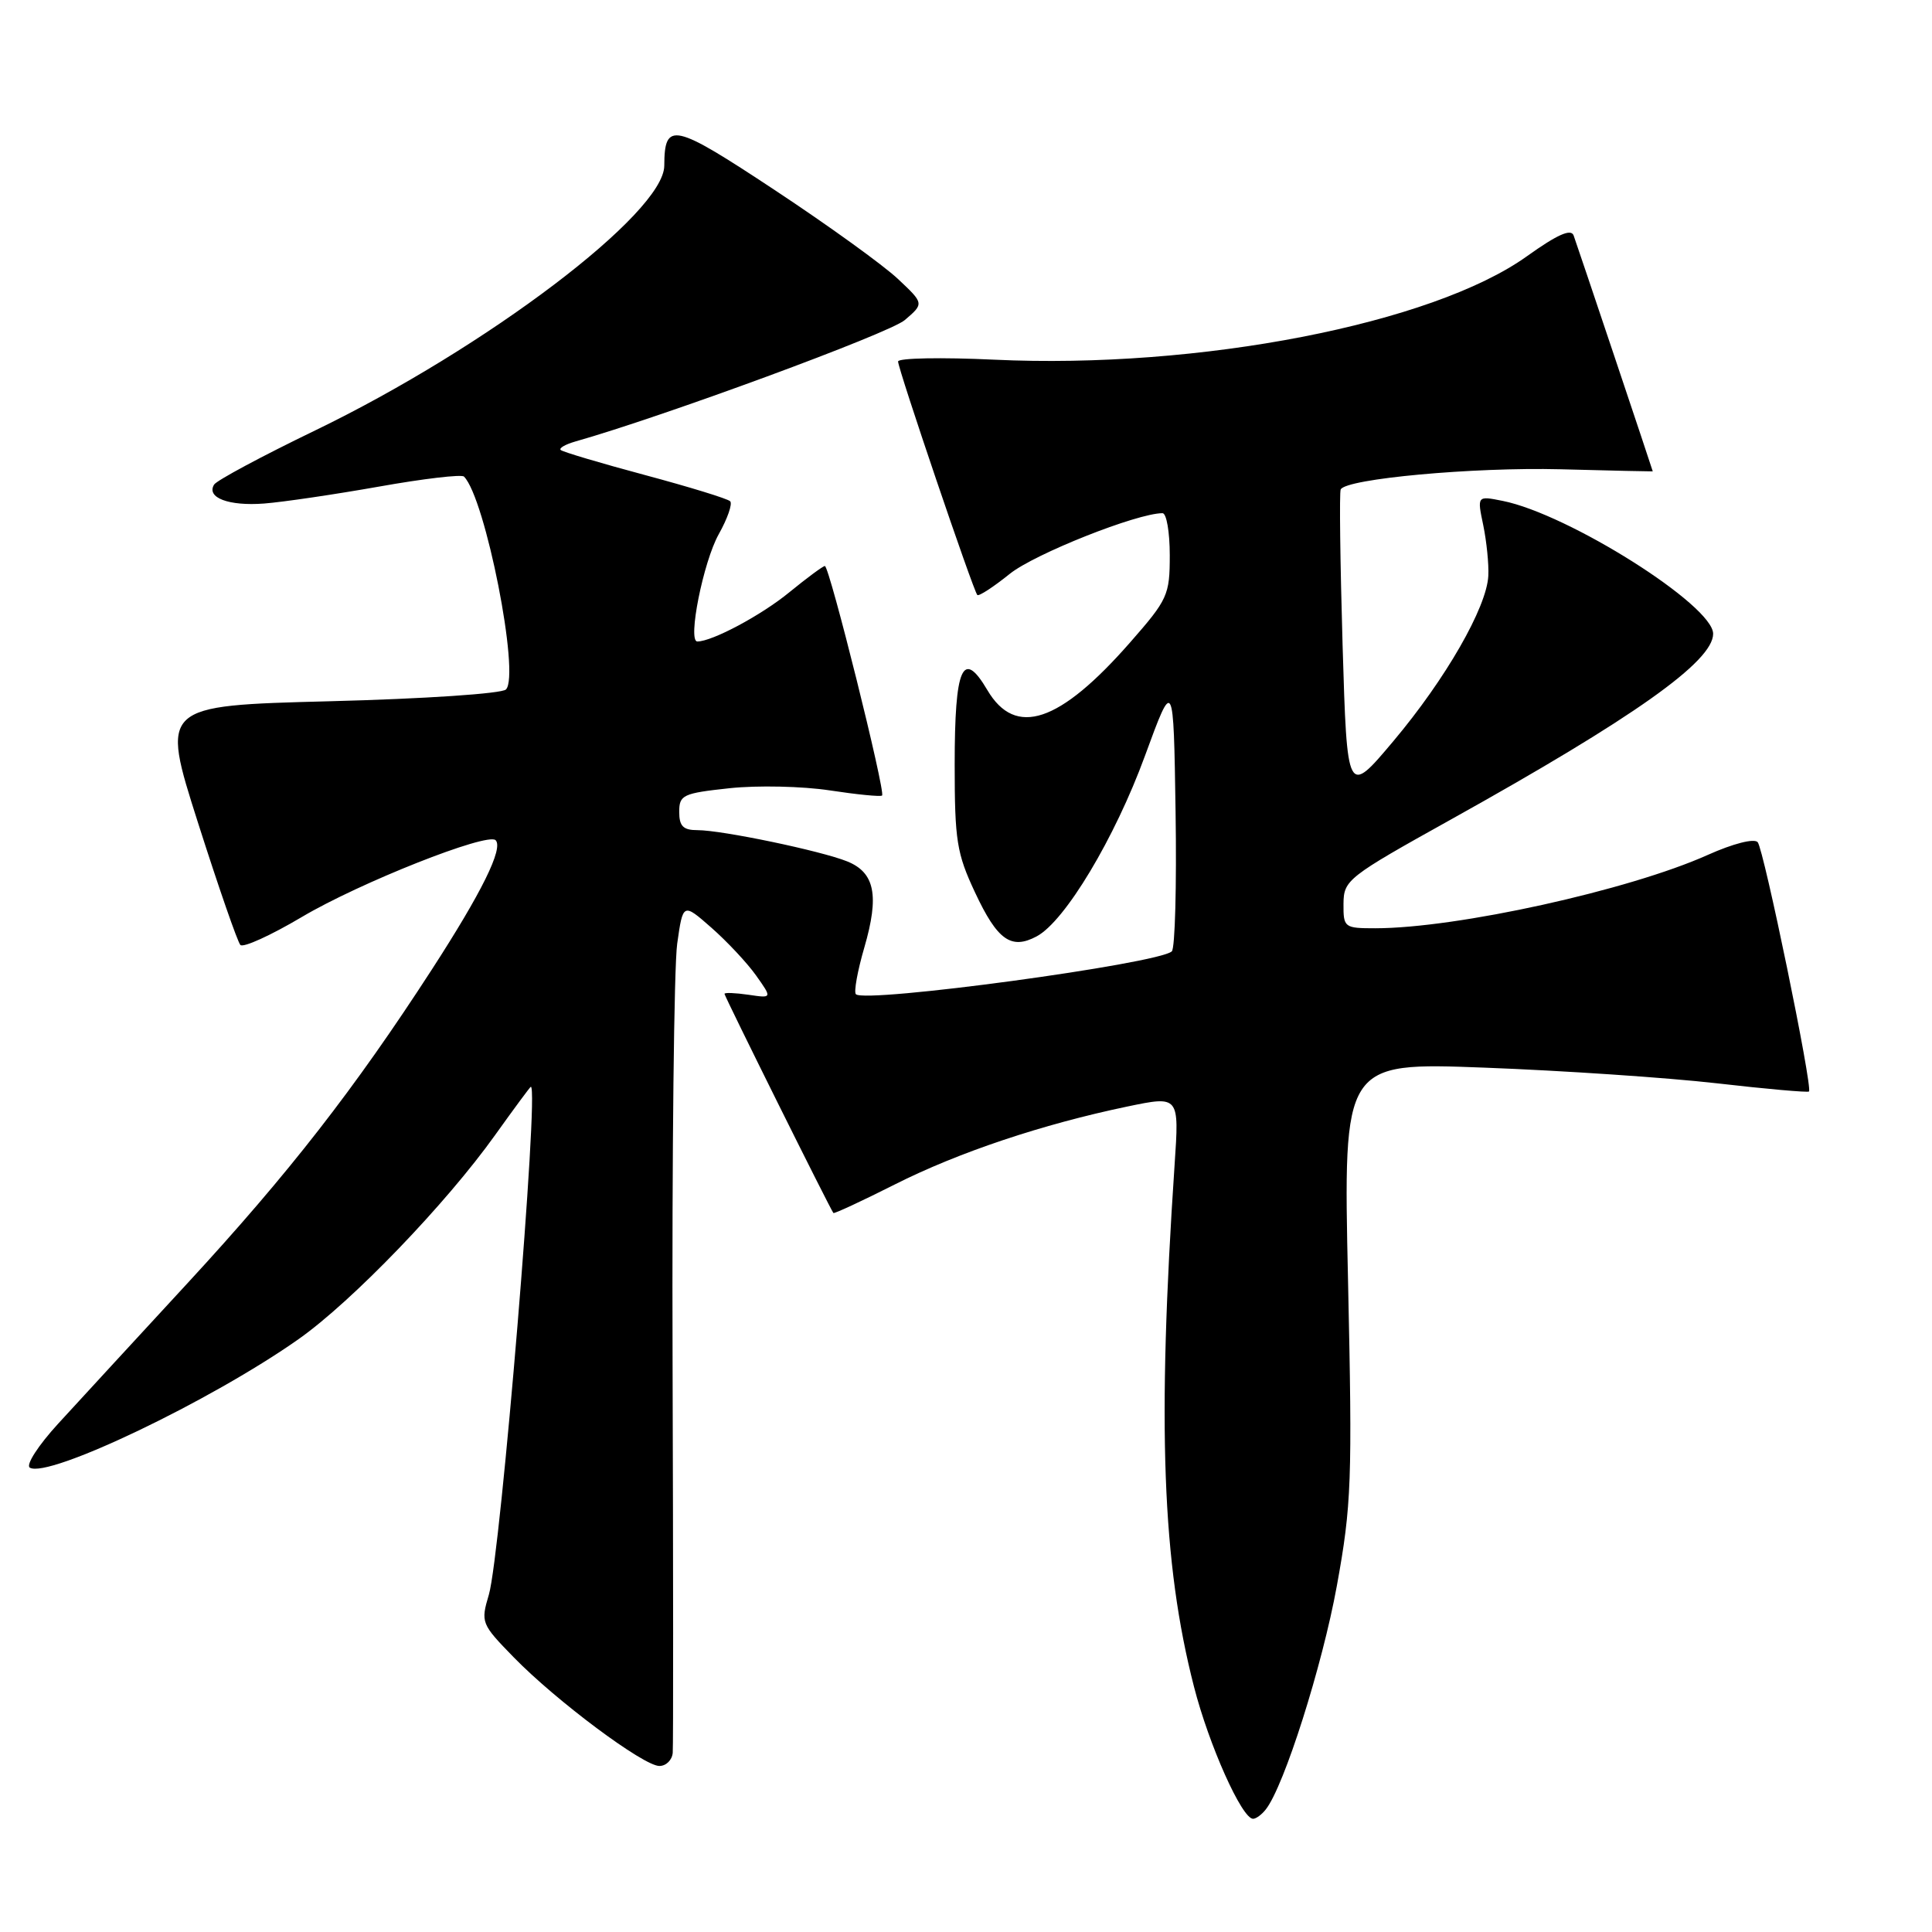 <?xml version="1.0" encoding="UTF-8" standalone="no"?>
<!DOCTYPE svg PUBLIC "-//W3C//DTD SVG 1.1//EN" "http://www.w3.org/Graphics/SVG/1.1/DTD/svg11.dtd" >
<svg xmlns="http://www.w3.org/2000/svg" xmlns:xlink="http://www.w3.org/1999/xlink" version="1.1" viewBox="0 0 256 256">
 <g >
 <path fill="currentColor"
d=" M 167.73 239.75 C 170.16 236.66 175.21 220.73 177.14 210.13 C 179.09 199.38 179.20 196.31 178.62 169.63 C 177.98 140.76 177.98 140.76 196.74 141.47 C 207.06 141.86 220.88 142.79 227.46 143.54 C 234.04 144.30 239.55 144.78 239.70 144.63 C 240.22 144.11 233.71 112.51 232.90 111.59 C 232.43 111.07 229.66 111.77 226.29 113.28 C 215.86 117.96 193.05 122.99 182.25 123.00 C 178.12 123.00 178.00 122.91 178.02 119.75 C 178.05 116.61 178.54 116.22 192.27 108.58 C 216.49 95.09 227.00 87.65 227.00 83.98 C 227.00 80.21 207.85 68.12 199.11 66.37 C 195.72 65.69 195.72 65.69 196.54 69.60 C 196.98 71.74 197.29 74.76 197.21 76.29 C 197.01 80.47 191.55 89.98 184.64 98.19 C 178.50 105.49 178.50 105.49 177.90 85.49 C 177.58 74.50 177.46 65.21 177.65 64.85 C 178.40 63.43 195.21 61.89 206.75 62.18 C 213.49 62.36 219.00 62.48 219.00 62.46 C 218.99 62.32 208.90 32.23 208.51 31.19 C 208.16 30.27 206.33 31.09 202.33 33.95 C 189.80 42.92 158.87 48.93 131.75 47.66 C 124.74 47.33 119.00 47.44 119.00 47.90 C 119.00 48.91 128.98 78.32 129.50 78.84 C 129.70 79.04 131.64 77.78 133.81 76.03 C 137.10 73.39 150.67 68.00 154.04 68.00 C 154.57 68.00 155.00 70.51 155.00 73.57 C 155.00 78.86 154.74 79.43 149.75 85.12 C 140.39 95.80 134.55 97.75 130.83 91.44 C 127.57 85.91 126.50 88.34 126.50 101.30 C 126.50 111.38 126.77 113.08 129.20 118.26 C 132.16 124.59 133.99 125.88 137.37 124.07 C 141.12 122.07 147.72 111.06 151.71 100.16 C 155.50 89.82 155.50 89.82 155.77 107.59 C 155.92 117.36 155.70 125.67 155.27 126.06 C 153.48 127.71 114.64 132.97 113.41 131.74 C 113.12 131.45 113.62 128.66 114.53 125.54 C 116.53 118.66 115.92 115.62 112.26 114.14 C 108.79 112.74 95.67 110.00 92.43 110.00 C 90.53 110.00 90.00 109.48 90.00 107.58 C 90.00 105.33 90.48 105.11 96.69 104.44 C 100.37 104.05 106.33 104.18 109.94 104.73 C 113.55 105.28 116.67 105.59 116.88 105.41 C 117.37 104.98 109.90 75.00 109.30 75.00 C 109.05 75.00 106.93 76.57 104.59 78.48 C 100.89 81.52 94.37 85.00 92.40 85.00 C 91.08 85.00 93.19 74.44 95.24 70.78 C 96.40 68.71 97.08 66.75 96.75 66.42 C 96.42 66.08 91.33 64.52 85.44 62.94 C 79.55 61.36 74.53 59.87 74.29 59.62 C 74.05 59.38 74.90 58.89 76.17 58.52 C 87.83 55.22 117.88 44.15 119.89 42.41 C 122.45 40.22 122.45 40.22 118.97 36.95 C 117.06 35.15 109.72 29.85 102.65 25.18 C 89.20 16.29 88.05 16.03 88.02 21.96 C 87.98 28.24 64.48 46.05 41.75 57.04 C 34.73 60.43 28.71 63.66 28.37 64.21 C 27.30 65.94 30.30 67.08 35.00 66.72 C 37.48 66.53 44.32 65.52 50.20 64.48 C 56.09 63.43 61.17 62.83 61.48 63.15 C 64.31 65.98 68.94 89.46 67.04 91.36 C 66.49 91.91 56.23 92.60 43.67 92.92 C 21.29 93.50 21.29 93.50 26.23 109.00 C 28.95 117.53 31.48 124.82 31.85 125.21 C 32.23 125.61 35.89 123.94 39.99 121.51 C 47.64 116.97 64.59 110.26 65.67 111.33 C 66.73 112.39 63.85 118.23 57.20 128.50 C 46.96 144.31 38.27 155.47 24.91 169.96 C 18.08 177.36 10.35 185.76 7.72 188.63 C 5.08 191.51 3.39 194.12 3.95 194.47 C 6.35 195.95 27.97 185.62 39.58 177.43 C 46.66 172.44 59.11 159.51 65.62 150.38 C 68.13 146.87 70.25 144.00 70.34 144.00 C 71.47 143.99 66.34 205.96 64.78 211.29 C 63.68 214.99 63.76 215.18 68.08 219.61 C 73.73 225.40 85.26 234.00 87.37 234.00 C 88.27 234.00 89.06 233.21 89.14 232.25 C 89.22 231.29 89.21 208.00 89.12 180.50 C 89.03 153.00 89.31 128.05 89.73 125.06 C 90.50 119.62 90.50 119.62 94.27 122.93 C 96.34 124.75 99.00 127.59 100.18 129.25 C 102.33 132.28 102.33 132.28 99.17 131.81 C 97.42 131.56 96.00 131.50 96.00 131.69 C 96.00 132.02 110.04 160.28 110.43 160.73 C 110.53 160.85 114.20 159.15 118.56 156.95 C 127.00 152.69 138.12 148.97 149.38 146.62 C 156.26 145.19 156.26 145.19 155.64 154.34 C 153.32 188.86 153.99 207.09 158.21 223.50 C 160.19 231.23 164.56 241.00 166.04 241.00 C 166.43 241.00 167.20 240.44 167.73 239.75 Z "/>
</g>
</svg>
